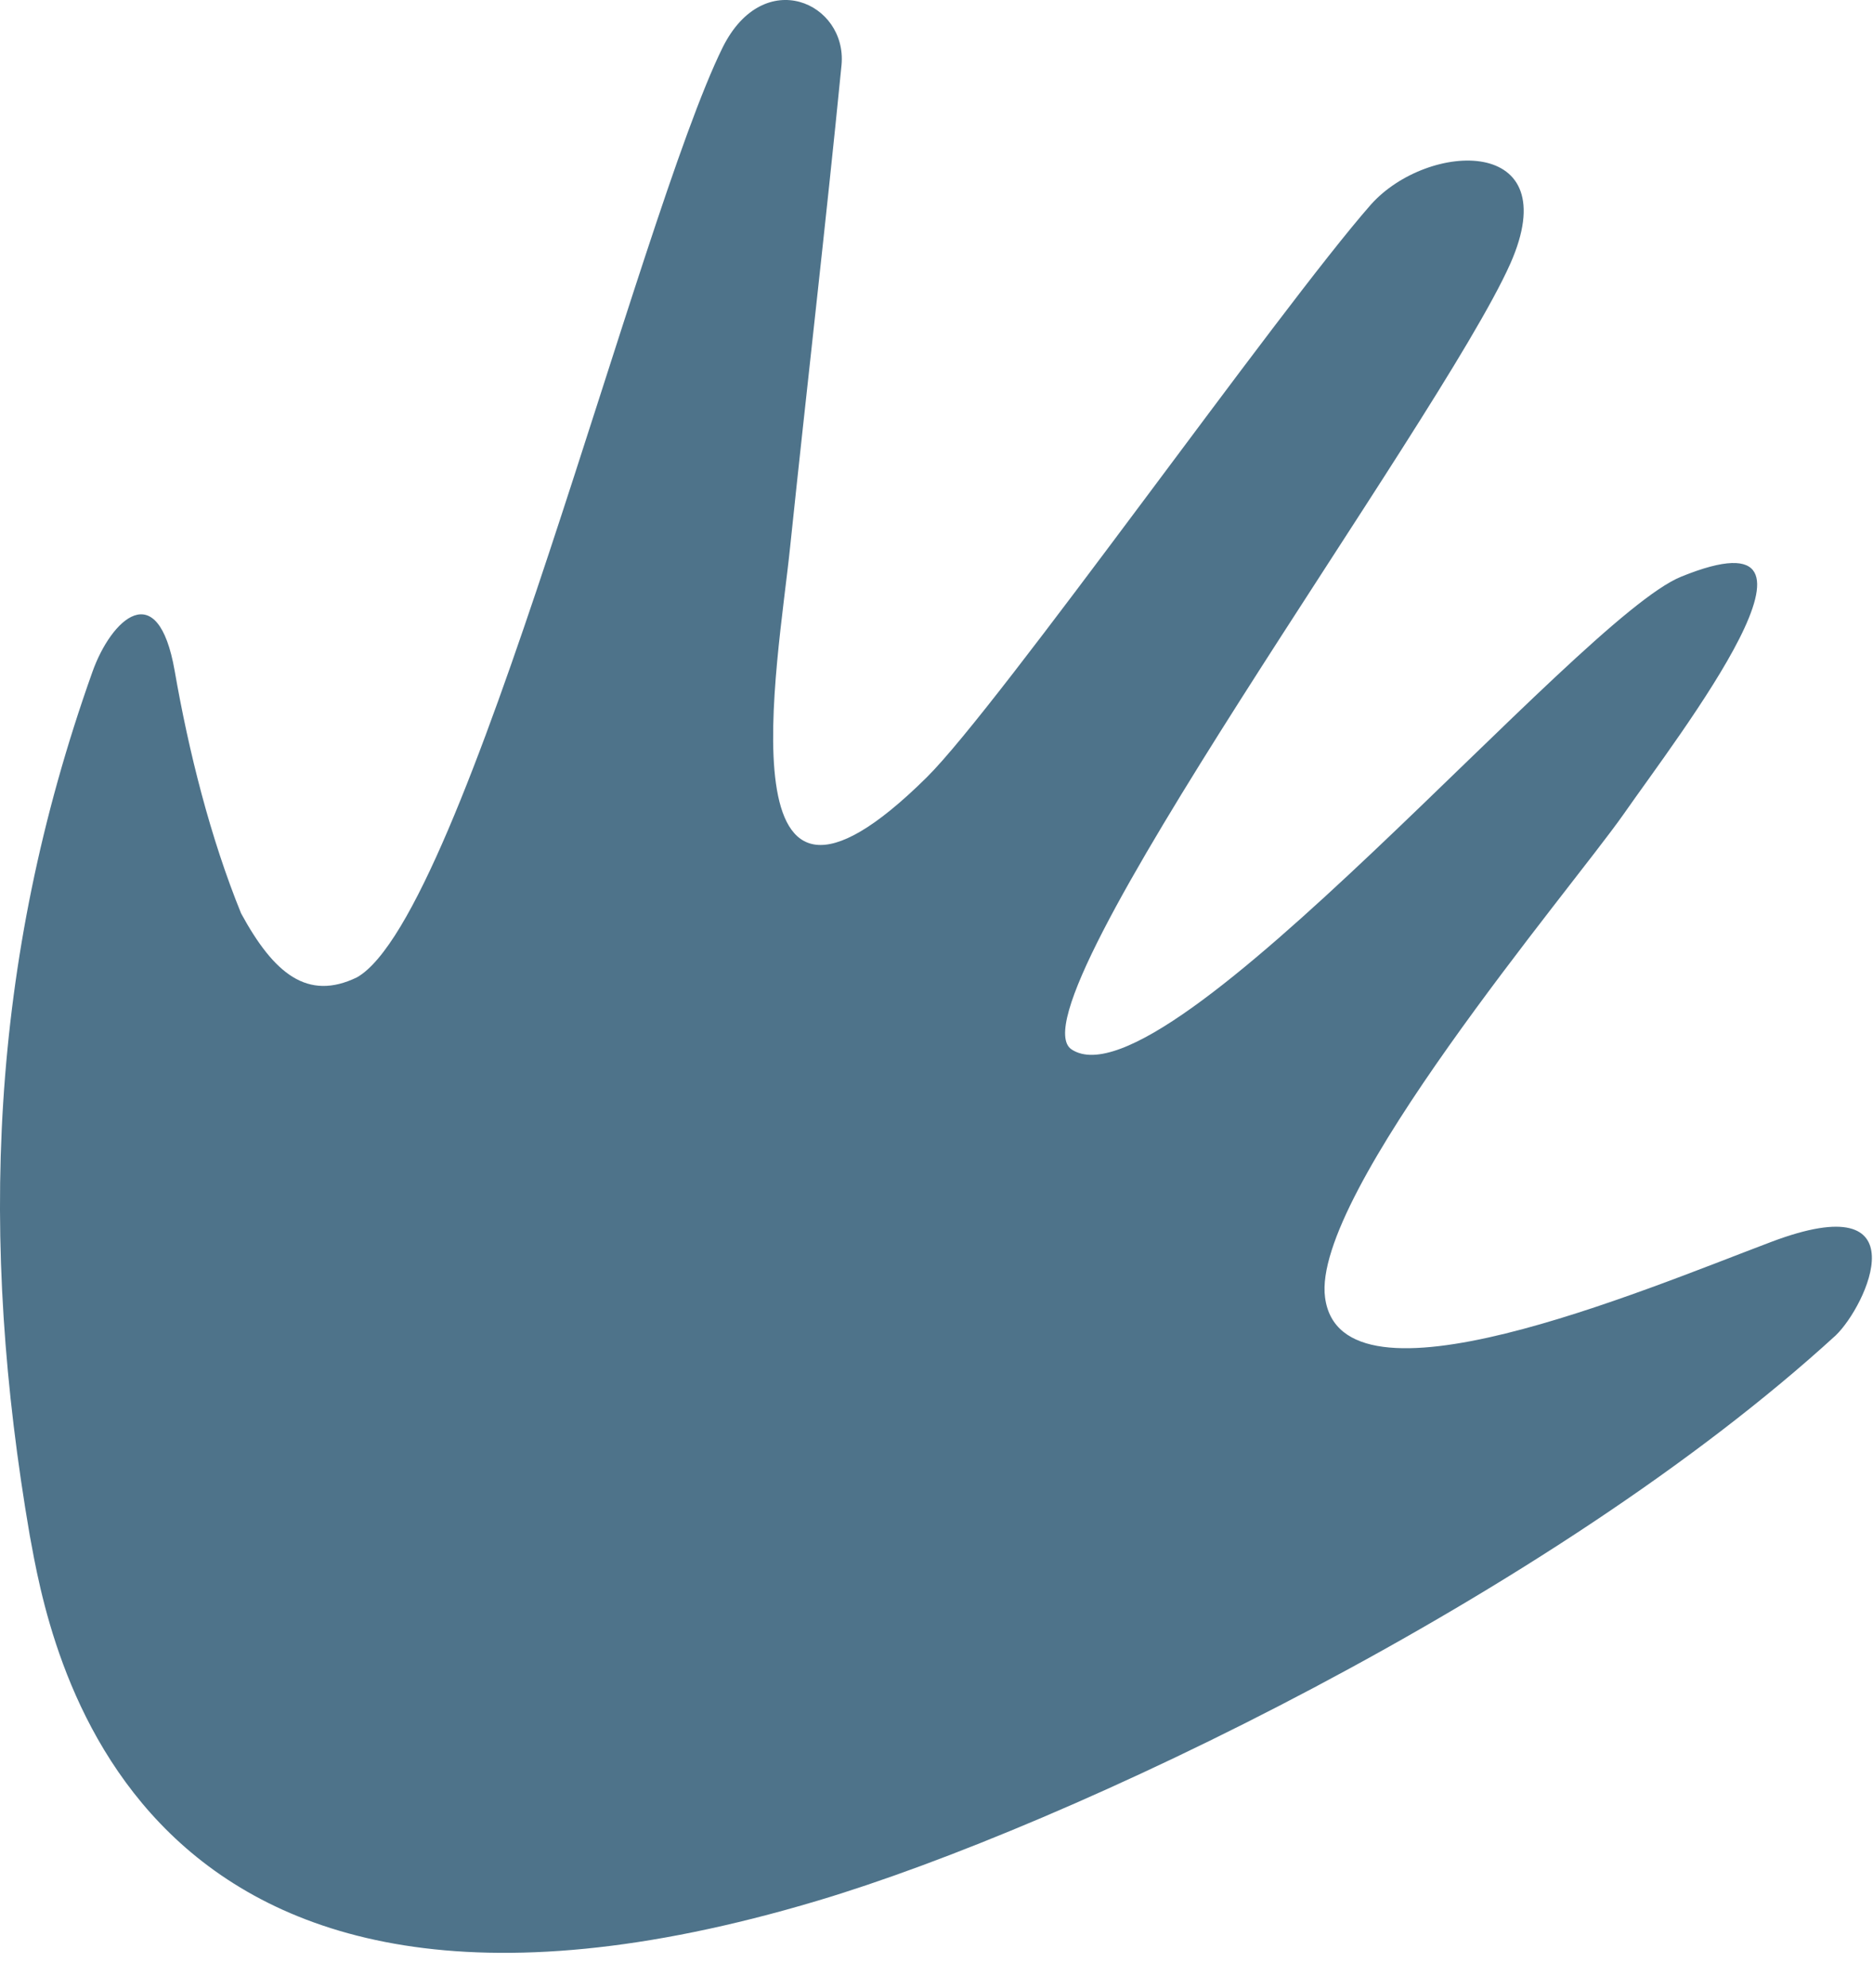 <svg width="33" height="35" viewBox="0 0 33 35" fill="none" xmlns="http://www.w3.org/2000/svg">
<path d="M31.206 21.869C28.916 22.733 23.626 24.982 23.346 22.847C23.099 21.038 27.663 15.677 28.603 14.341C29.591 12.923 32.722 8.898 29.624 10.153C27.795 10.886 20.545 19.572 18.881 18.48C17.744 17.73 25.357 7.448 26.609 4.645C27.614 2.38 25.159 2.478 24.154 3.602C22.522 5.46 17.612 12.418 16.327 13.689C12.668 17.307 13.707 11.717 13.921 9.632C14.217 6.796 14.547 3.977 14.827 1.142C14.926 0.05 13.459 -0.618 12.734 0.832C11.251 3.831 8.203 16.117 6.291 17.209C5.418 17.633 4.825 17.144 4.248 16.084C3.704 14.748 3.325 13.233 3.078 11.815C2.782 10.12 1.958 10.903 1.628 11.832C-0.201 16.964 -0.366 21.853 0.524 27.035C0.854 28.811 2.172 37.121 14.399 33.471C18.831 32.151 27.334 28.094 32.343 23.515C32.887 22.994 33.876 20.859 31.206 21.869Z" fill="#4E738A"/>
</svg>
